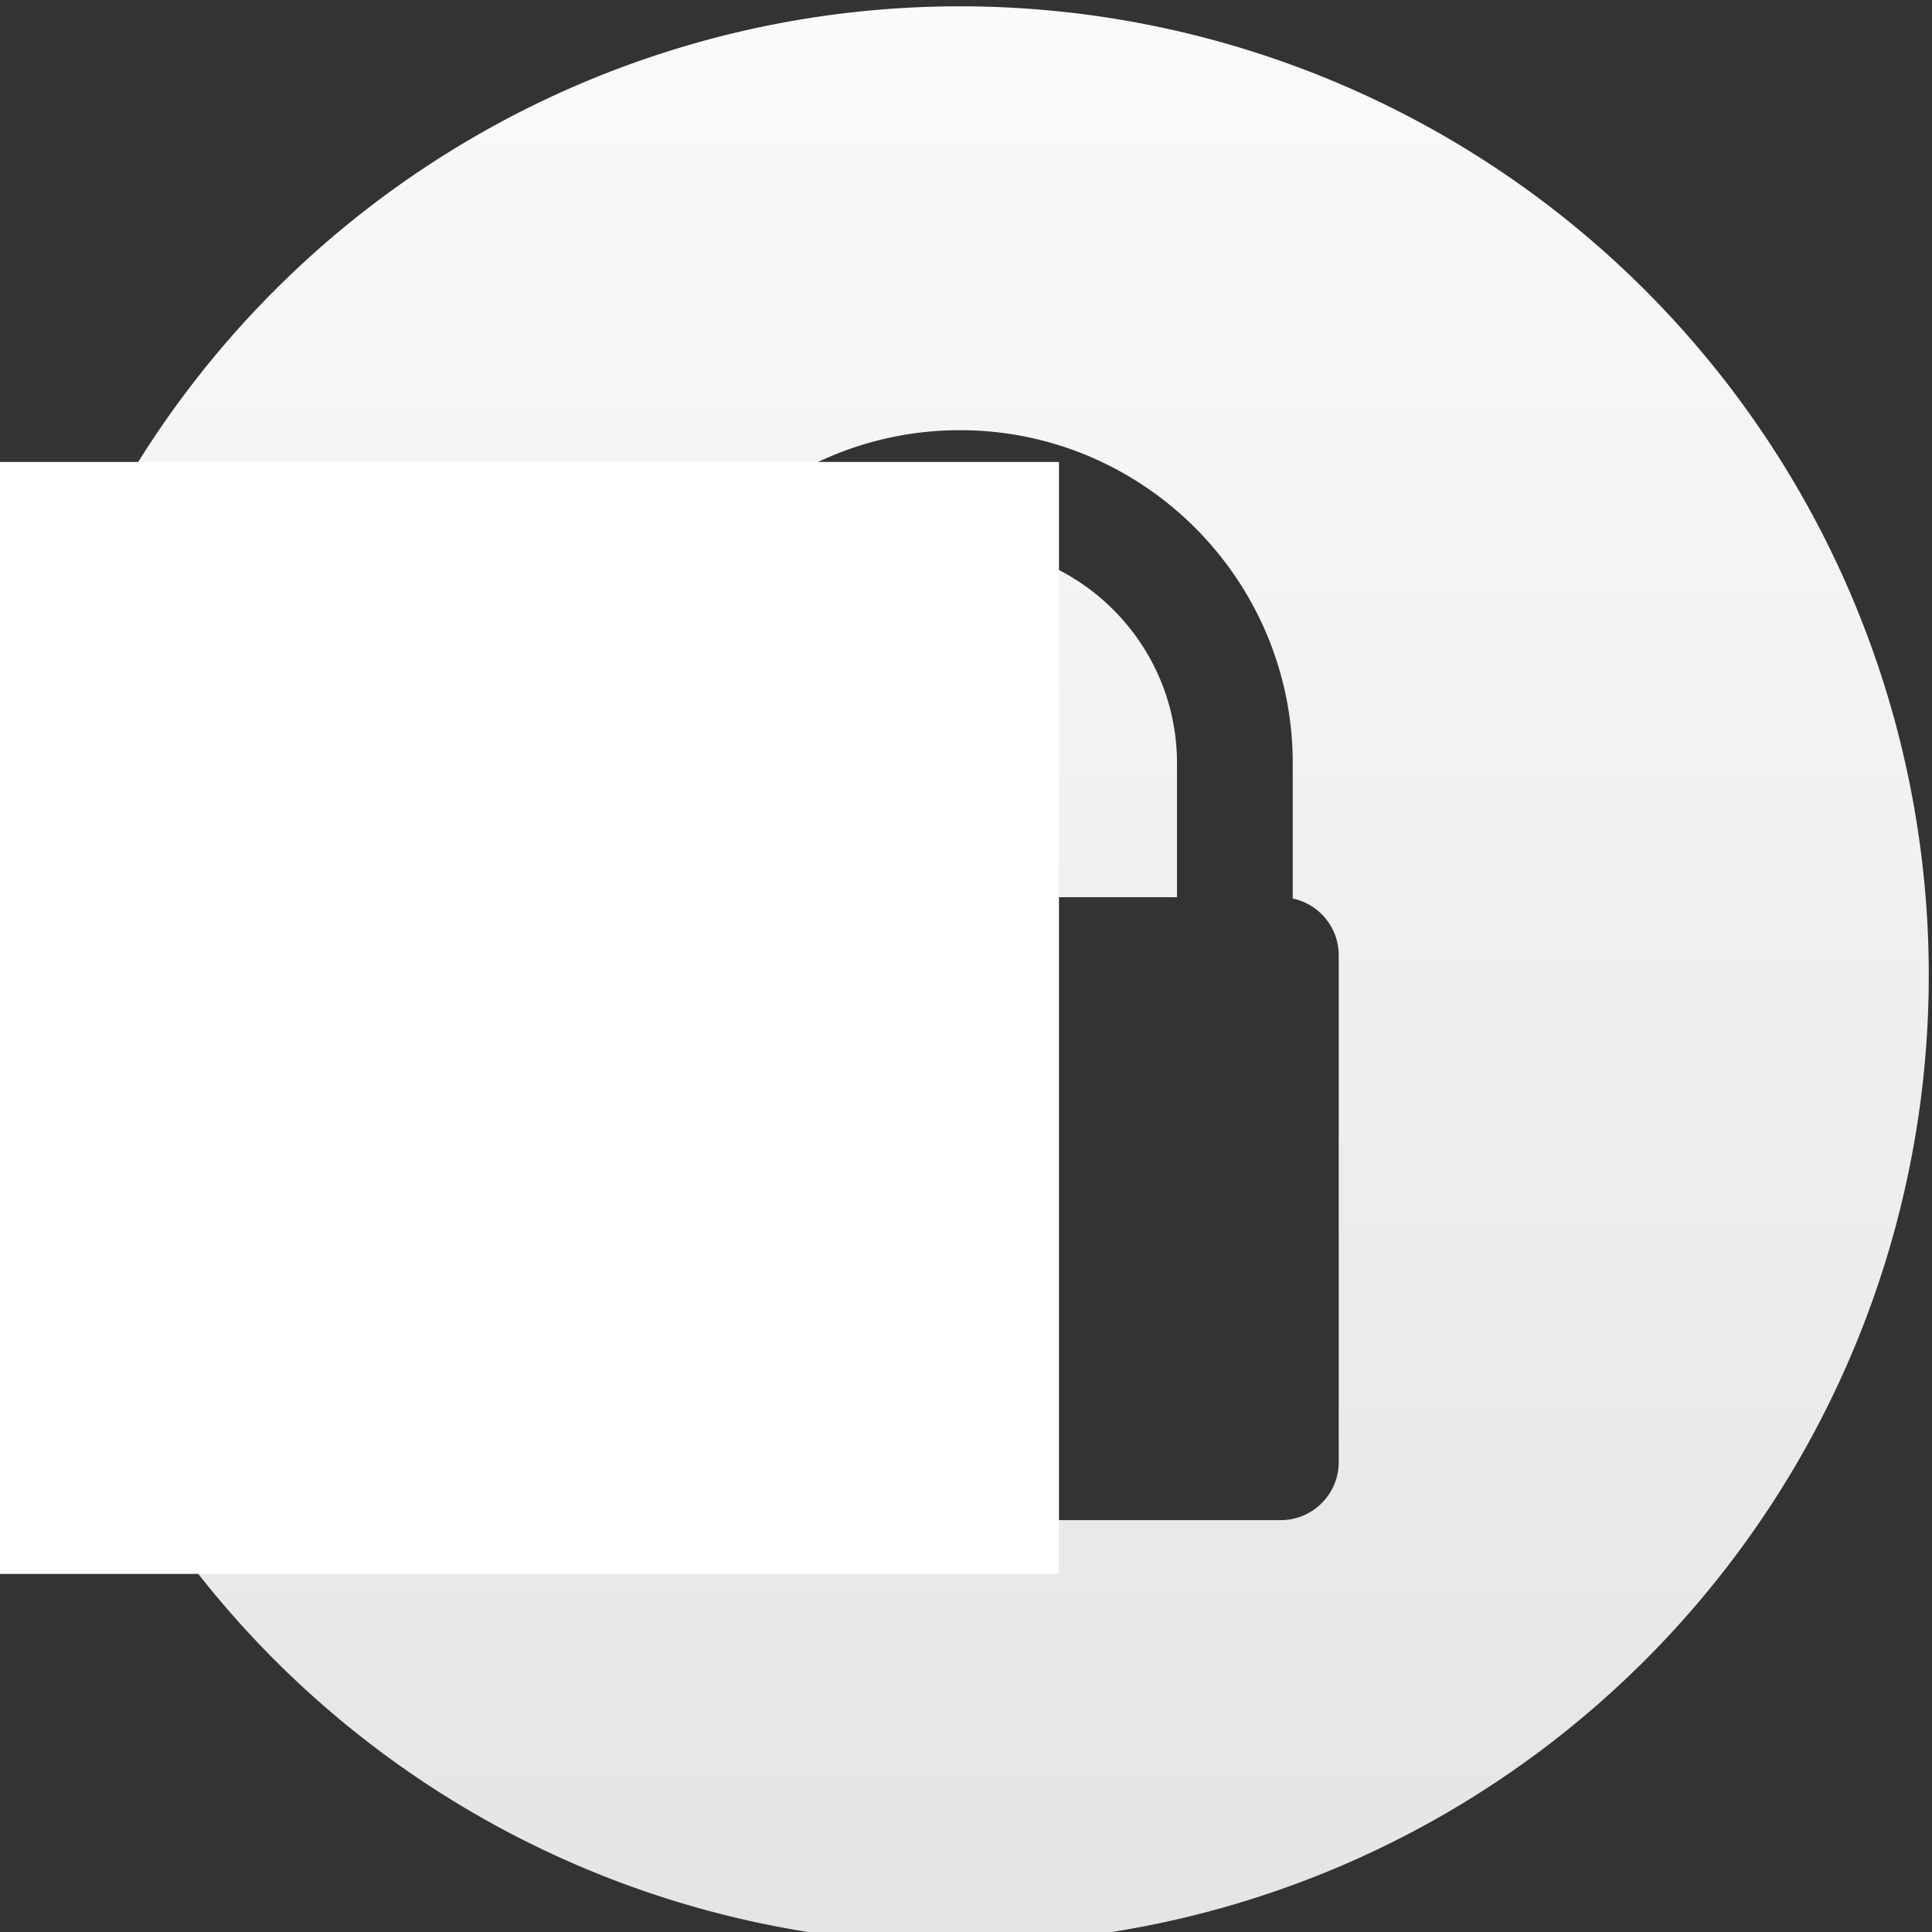 <?xml version="1.0" encoding="UTF-8" standalone="no"?>
<!-- Created with Inkscape (http://www.inkscape.org/) -->

<svg
   xmlns:sketch="http://www.bohemiancoding.com/sketch/ns"
   xmlns:osb="http://www.openswatchbook.org/uri/2009/osb"
   xmlns:dc="http://purl.org/dc/elements/1.1/"
   xmlns:cc="http://creativecommons.org/ns#"
   xmlns:rdf="http://www.w3.org/1999/02/22-rdf-syntax-ns#"
   xmlns:svg="http://www.w3.org/2000/svg"
   xmlns="http://www.w3.org/2000/svg"
   xmlns:xlink="http://www.w3.org/1999/xlink"
   xmlns:sodipodi="http://sodipodi.sourceforge.net/DTD/sodipodi-0.dtd"
   xmlns:inkscape="http://www.inkscape.org/namespaces/inkscape"
   width="48"
   height="48"
   id="svg5453"
   version="1.1"
   inkscape:version="0.91 r13725"
   sodipodi:docname="system-lock-screen.svg"
   viewBox="0 0 48 48">
  <rect x="0" y="0" width="48" height="48" fill="#333333" stroke="none"/>
  <defs
     id="defs5455">
    <linearGradient
       id="linearGradient4232">
      <stop
         style="stop-color:#3889e9;stop-opacity:1"
         offset="0"
         id="stop4234-0" />
      <stop
         style="stop-color:#5ea5fb;stop-opacity:1"
         offset="1"
         id="stop4236" />
    </linearGradient>
    <linearGradient
       gradientUnits="userSpaceOnUse"
       y2="517.798"
       x2="399.571"
       y1="545.798"
       x1="399.571"
       id="linearGradient3426"
       xlink:href="#linearGradient4232"
       inkscape:collect="always" />
    <linearGradient
       id="linearGradient4207"
       osb:paint="gradient">
      <stop
         style="stop-color:#3498db;stop-opacity:1;"
         offset="0"
         id="stop3371" />
      <stop
         style="stop-color:#3498db;stop-opacity:0;"
         offset="1"
         id="stop3373" />
    </linearGradient>
    <linearGradient
       gradientUnits="userSpaceOnUse"
       y2="-138.895"
       x2="167.458"
       y1="569.971"
       x1="167.458"
       id="linearGradient4209"
       xlink:href="#linearGradient4268"
       inkscape:collect="always"
       gradientTransform="matrix(0.073,0,0,0.073,10.137,10.077)" />
    <linearGradient
       id="linearGradient4227-2">
      <stop
         id="stop4229-9"
         style="stop-color:#566069;stop-opacity:1"
         offset="0" />
      <stop
         id="stop4231-4"
         style="stop-color:#6c7884;stop-opacity:1"
         offset="1" />
    </linearGradient>
    <linearGradient
       gradientUnits="userSpaceOnUse"
       y2="517.798"
       x2="399.571"
       y1="545.798"
       x1="399.571"
       id="linearGradient4294"
       xlink:href="#linearGradient4232"
       inkscape:collect="always" />
    <linearGradient
       inkscape:collect="always"
       xlink:href="#linearGradient4232"
       id="linearGradient4363"
       x1="399.571"
       y1="545.798"
       x2="399.571"
       y2="517.798"
       gradientUnits="userSpaceOnUse" />
    <linearGradient
       gradientUnits="userSpaceOnUse"
       y2="517.798"
       x2="399.571"
       y1="545.798"
       x1="399.571"
       id="linearGradient4267"
       xlink:href="#linearGradient4232"
       inkscape:collect="always" />
    <linearGradient
       gradientUnits="userSpaceOnUse"
       y2="517.798"
       x2="399.571"
       y1="545.798"
       x1="399.571"
       id="linearGradient4276"
       xlink:href="#linearGradient4232"
       inkscape:collect="always" />
    <linearGradient
       inkscape:collect="always"
       xlink:href="#linearGradient4232"
       id="linearGradient4295"
       x1="399.571"
       y1="545.798"
       x2="399.571"
       y2="517.798"
       gradientUnits="userSpaceOnUse" />
    <linearGradient
       id="linearGradient4304-0">
      <stop
         offset="0"
         style="stop-color:#dbdada;stop-opacity:1"
         id="stop4306-4" />
      <stop
         offset="1"
         style="stop-color:#ffffff;stop-opacity:1"
         id="stop4308-9" />
    </linearGradient>
    <linearGradient
       id="linearGradient4268">
      <stop
         id="stop4270"
         style="stop-color:#e4e2e2;stop-opacity:1"
         offset="0" />
      <stop
         id="stop4272"
         style="stop-color:#fcf9f9;stop-opacity:1"
         offset="1" />
    </linearGradient>
    <linearGradient
       gradientUnits="userSpaceOnUse"
       y2="517.798"
       x2="399.571"
       y1="545.798"
       x1="399.571"
       id="linearGradient4274"
       xlink:href="#linearGradient4232"
       inkscape:collect="always" />
  </defs>
  <sodipodi:namedview
     id="base"
     pagecolor="#747474"
     bordercolor="#666666"
     borderopacity="1.0"
     inkscape:pageopacity="0"
     inkscape:pageshadow="2"
     inkscape:zoom="4.0548156"
     inkscape:cx="-51.780992"
     inkscape:cy="1.5382092"
     inkscape:document-units="px"
     inkscape:current-layer="layer1"
     showgrid="true"
     fit-margin-top="0"
     fit-margin-left="0"
     fit-margin-right="0"
     fit-margin-bottom="0"
     inkscape:window-width="1366"
     inkscape:window-height="633"
     inkscape:window-x="0"
     inkscape:window-y="33"
     inkscape:window-maximized="1"
     inkscape:showpageshadow="false"
     borderlayer="true"
     showguides="false">
    <inkscape:grid
       type="xygrid"
       id="grid4063" />
    <sodipodi:guide
       position="1.1650391e-05,32"
       orientation="32,0"
       id="guide4157" />
    <sodipodi:guide
       position="1.1650391e-05,2.6367188e-05"
       orientation="0,32"
       id="guide4159" />
    <sodipodi:guide
       position="32,2.6367188e-05"
       orientation="-32,0"
       id="guide4161" />
    <sodipodi:guide
       position="32,32"
       orientation="0,-32"
       id="guide4163" />
    <sodipodi:guide
       position="2,30"
       orientation="28,0"
       id="guide4167" />
    <sodipodi:guide
       position="30,2"
       orientation="-28,0"
       id="guide4171" />
    <sodipodi:guide
       position="30,30"
       orientation="0,-28"
       id="guide4173" />
    <sodipodi:guide
       position="2,30"
       orientation="28,0"
       id="guide4181" />
    <sodipodi:guide
       position="2,2"
       orientation="0,14"
       id="guide4183" />
    <sodipodi:guide
       position="16,2"
       orientation="-28,0"
       id="guide4185" />
    <sodipodi:guide
       position="16,30"
       orientation="0,-14"
       id="guide4187" />
    <sodipodi:guide
       position="9,23"
       orientation="14,0"
       id="guide4193" />
    <sodipodi:guide
       position="9,9"
       orientation="0,14"
       id="guide4195" />
    <sodipodi:guide
       position="23,9"
       orientation="-14,0"
       id="guide4197" />
    <sodipodi:guide
       position="23,23"
       orientation="0,-14"
       id="guide4199" />
  </sodipodi:namedview>
  <g
     inkscape:label="Capa 1"
     inkscape:groupmode="layer"
     id="layer1"
     transform="translate(-384.571,-499.798)">
    <g
       id="layer1-18"
       inkscape:label="Capa 1"
       transform="matrix(1.714,0,0,1.714,-278.164,-387.987)">
      <g
         style="stroke:none"
         transform="translate(-0.111,0.031)"
         inkscape:label="Capa 1"
         id="layer1-39">
        <g
           id="layer1-3"
           inkscape:label="Capa 1"
           transform="translate(0.135,0.045)"
           style="stroke:none;stroke-width:1.3;stroke-miterlimit:4;stroke-dasharray:none;stroke-opacity:1">
          <circle
             style="opacity:1;fill:#5ea5fb;fill-opacity:0;stroke:none;stroke-width:1.3;stroke-miterlimit:4;stroke-dasharray:none;stroke-dashoffset:0;stroke-opacity:1"
             id="circle4174"
             cx="400.571"
             cy="531.798"
             r="14" />
          <circle
             style="opacity:1;fill:url(#linearGradient3426);fill-opacity:1;stroke:none;stroke-width:1.3;stroke-miterlimit:4;stroke-dasharray:none;stroke-dashoffset:0;stroke-opacity:1"
             id="ellipse4233"
             cx="400.571"
             cy="531.798"
             r="0" />
        </g>
      </g>
      <g
         inkscape:label="Capa 1"
         id="layer1-7"
         transform="translate(-47.591,3.824)">
        <g
           id="g4471"
           transform="matrix(1.093,0,0,1.093,33.31,-50.486)">
          <g
             inkscape:label="Capa 1"
             id="layer1-39-1"
             transform="matrix(1.544,0,0,1.544,-275.384,-295.809)" />
          <g
             transform="matrix(0.915,0,0,0.915,-76.187,46.864)"
             id="layer1-32"
             inkscape:label="Capa 1" />
          <g
             transform="matrix(0.8,0,0,0.8,370.639,-303.646)"
             id="layer1-5"
             inkscape:label="Capa 1"
             style="fill:#e7f0fa;fill-opacity:1">
            <g
               style="fill:#424448;fill-opacity:1"
               inkscape:label="Capa 1"
               id="layer1-1"
               transform="matrix(1.428,0,0,1.428,-0.332,-449.655)">
              <g
                 id="g4207"
                 transform="matrix(0.034,0,0,0.034,1.542,1037.666)"
                 style="fill:#424448;fill-opacity:1">
                <path
                   style="fill:url(#linearGradient4209);fill-opacity:1.0;stroke:none"
                   d="M 24 0 A 24 24 0 0 0 0 24 A 24 24 0 0 0 24 48 A 24 24 0 0 0 48 24 A 24 24 0 0 0 24 0 z M 24 10.5 C 28.546 10.5 32.244 14.202 32.244 18.75 L 32.244 22.102 C 32.894 22.238 33.383 22.815 33.383 23.506 L 33.383 36.064 C 33.383 36.855 32.74 37.5 31.949 37.5 L 16.051 37.5 C 15.26 37.5 14.617 36.855 14.617 36.064 L 14.617 23.506 C 14.617 22.815 15.106 22.237 15.756 22.102 L 15.756 18.75 C 15.756 14.202 19.454 10.5 24 10.5 z M 24 13.371 C 21.036 13.371 18.623 15.784 18.623 18.75 L 18.623 22.07 L 29.377 22.07 L 29.377 18.75 C 29.377 15.784 26.964 13.371 24 13.371 z M 24 26.48 C 22.889 26.48 21.988 27.382 21.988 28.494 C 21.988 29.084 22.241 29.614 22.645 29.982 L 22.111 32.807 C 22.082 32.964 22.188 33.09 22.346 33.09 L 25.693 33.09 C 25.851 33.09 25.955 32.964 25.926 32.807 L 25.387 29.951 C 25.771 29.584 26.012 29.067 26.012 28.494 C 26.012 27.382 25.111 26.48 24 26.48 z "
                   transform="matrix(13.783,0,0,13.783,-139.717,-138.895)"
                   id="path4169" />
                <g
                   id="g4171"
                   style="fill:#424448;fill-opacity:1" />
                <g
                   id="g4173-8"
                   style="fill:#424448;fill-opacity:1" />
                <g
                   id="g4175"
                   style="fill:#424448;fill-opacity:1" />
                <g
                   id="g4177-1"
                   style="fill:#424448;fill-opacity:1" />
                <g
                   id="g4179-5"
                   style="fill:#424448;fill-opacity:1" />
                <g
                   id="g4181-4"
                   style="fill:#424448;fill-opacity:1" />
                <g
                   id="g4183-6"
                   style="fill:#424448;fill-opacity:1" />
                <g
                   id="g4185-5"
                   style="fill:#424448;fill-opacity:1" />
                <g
                   id="g4187-0"
                   style="fill:#424448;fill-opacity:1" />
                <g
                   id="g4189-7"
                   style="fill:#424448;fill-opacity:1" />
                <g
                   id="g4191-9"
                   style="fill:#424448;fill-opacity:1" />
                <g
                   id="g4193-2"
                   style="fill:#424448;fill-opacity:1" />
                <g
                   id="g4195-9"
                   style="fill:#424448;fill-opacity:1" />
                <g
                   id="g4197-5"
                   style="fill:#424448;fill-opacity:1" />
                <g
                   id="g4199-1"
                   style="fill:#424448;fill-opacity:1" />
              </g>
            </g>
          </g>
        </g>
      </g>
    </g>
    <g
       id="layer1-2"
       inkscape:label="Capa 1"
       transform="translate(-86.975,14.256)" />
    <g
       id="layer1-131"
       inkscape:label="Capa 1"
       transform="translate(-61.493,7.084)">
      <g
         transform="matrix(1.643,0,0,1.643,-249.51,-349.87)"
         inkscape:label="Capa 1"
         id="layer1-1-8">
        <g
           transform="matrix(1.709,0,0,1.709,-365.373,-370.55)"
           id="layer1-7-3"
           inkscape:label="Capa 1">
          <g
             transform="matrix(1.093,0,0,1.093,33.31,-50.486)"
             id="g4471-6">
            <g
               transform="matrix(1.544,0,0,1.544,-275.384,-295.809)"
               id="layer1-39-1-21"
               inkscape:label="Capa 1" />
            <g
               inkscape:label="Capa 1"
               id="layer1-32-9"
               transform="matrix(0.915,0,0,0.915,-76.187,46.864)" />
            <g
               style="fill:#e7f0fa;fill-opacity:1"
               inkscape:label="Capa 1"
               id="layer1-5-1"
               transform="matrix(0.808,0,0,0.808,370.33,-312.562)">
              <g
                 transform="matrix(1.262,0,0,1.262,-536.296,371.408)"
                 id="layer1-6"
                 inkscape:label="Capa 1"
                 style="stroke:#424448;stroke-opacity:1">
                <g
                   inkscape:label="Capa 1"
                   id="layer1-7-8"
                   transform="translate(-14.14,3.157)"
                   style="stroke:#424448;stroke-width:1.777;stroke-miterlimit:4;stroke-dasharray:none;stroke-opacity:1">
                  <g
                     id="g4471-7"
                     transform="matrix(1.093,0,0,1.093,33.31,-50.486)"
                     style="stroke:#424448;stroke-width:1.626;stroke-miterlimit:4;stroke-dasharray:none;stroke-opacity:1">
                    <g
                       inkscape:label="Capa 1"
                       id="layer1-39-1-2"
                       transform="matrix(1.544,0,0,1.544,-275.384,-295.809)"
                       style="stroke:#424448;stroke-width:1.053;stroke-miterlimit:4;stroke-dasharray:none;stroke-opacity:1" />
                    <g
                       transform="matrix(0.915,0,0,0.915,-76.187,46.864)"
                       id="layer1-32-5"
                       inkscape:label="Capa 1"
                       style="stroke:#424448;stroke-width:1.777;stroke-miterlimit:4;stroke-dasharray:none;stroke-opacity:1" />
                    <g
                       inkscape:label="Capa 1"
                       id="layer1-13"
                       transform="matrix(0.915,0,0,0.915,-30.549,50.917)"
                       style="stroke:#424448;stroke-width:1.777;stroke-miterlimit:4;stroke-dasharray:none;stroke-opacity:1">
                      <g
                         id="g4471-1"
                         transform="matrix(1.093,0,0,1.093,33.31,-50.486)"
                         style="stroke:#424448;stroke-width:1.626;stroke-miterlimit:4;stroke-dasharray:none;stroke-opacity:1">
                        <g
                           inkscape:label="Capa 1"
                           id="layer1-39-17"
                           transform="matrix(1.544,0,0,1.544,-275.384,-295.809)"
                           style="stroke:#424448;stroke-width:1.053;stroke-miterlimit:4;stroke-dasharray:none;stroke-opacity:1" />
                        <g
                           transform="matrix(0.915,0,0,0.915,-76.187,46.864)"
                           id="layer1-32-7"
                           inkscape:label="Capa 1"
                           style="stroke:#424448;stroke-width:1.777;stroke-miterlimit:4;stroke-dasharray:none;stroke-opacity:1" />
                        <g
                           transform="matrix(0.841,0,0,0.841,-95.12,25.211)"
                           id="layer1-8"
                           inkscape:label="Capa 1"
                           style="stroke:#424448;stroke-width:1.934;stroke-miterlimit:4;stroke-dasharray:none;stroke-opacity:1">
                          <g
                             style="fill:#424448;fill-opacity:1;stroke:#424448;stroke-width:4.511;stroke-miterlimit:4;stroke-dasharray:none;stroke-opacity:1"
                             transform="matrix(0.062,0,0,0.062,561.803,590.094)"
                             sketch:type="MSLayerGroup"
                             id="chevron20" />
                        </g>
                      </g>
                    </g>
                  </g>
                </g>
              </g>
            </g>
          </g>
        </g>
      </g>
    </g>
    <g
       id="layer1-37"
       inkscape:label="Capa 1"
       transform="matrix(1.312,0,0,1.312,-127.679,-163.687)"
       style="fill:#ffffff;fill-opacity:1">
      <g
         transform="matrix(1.713,0,0,1.714,-277.675,-387.856)"
         id="g4211"
         style="fill:#ffffff;fill-opacity:1">
        <g
           id="layer1-1-7"
           inkscape:label="Capa 1"
           style="fill:#ffffff;fill-opacity:1">
          <g
             inkscape:label="Capa 1"
             id="layer1-09"
             style="fill:#ffffff;fill-opacity:1">
            <g
               id="layer1-0"
               inkscape:label="Capa 1"
               style="fill:#ffffff;fill-opacity:1">
              <g
                 inkscape:label="Capa 1"
                 id="layer1-7-33"
                 style="fill:#ffffff;fill-opacity:1">
                <g
                   id="layer1-2-5"
                   inkscape:label="Capa 1"
                   transform="translate(-7.4339425e-8,-1.778)"
                   style="fill:#ffffff;fill-opacity:1">
                  <g
                     transform="matrix(0.905,0,0,0.905,37.849,51.965)"
                     inkscape:label="Capa 1"
                     id="layer1-3-9"
                     style="fill:#ffffff;fill-opacity:1">
                    <circle
                       r="0"
                       cy="531.798"
                       cx="400.571"
                       id="ellipse4233-7"
                       style="opacity:1;fill:#ffffff;fill-opacity:1;stroke:none;stroke-width:4;stroke-miterlimit:4;stroke-dasharray:none;stroke-dashoffset:0;stroke-opacity:1" />
                    <g
                       id="g4290"
                       transform="matrix(1.051,0,0,1.051,-20.353,-26.94)"
                       style="fill:#ffffff;fill-opacity:1">
                      <g
                         transform="matrix(0.628,0,0,0.628,137.001,200.004)"
                         id="layer1-22"
                         inkscape:label="Capa 1"
                         style="fill:#ffffff;fill-opacity:1" />
                      <g
                         transform="matrix(0.952,0,0,0.952,-17.496,34.423)"
                         id="layer1-30"
                         inkscape:label="Capa 1"
                         style="fill:#ffffff;fill-opacity:1">
                        <g
                           transform="matrix(0.09,0,0,0.09,438.336,482.077)"
                           id="g4207-2"
                           style="fill:#ffffff;fill-opacity:1">
                          <g
                             transform="matrix(1.204,0,0,1.204,-35.719,-130.85)"
                             id="g4571-9"
                             style="fill:#ffffff;fill-opacity:1">
                            <g
                               inkscape:label="Capa 1"
                               id="layer1-5-32"
                               transform="matrix(9.206,0,0,9.206,-4262.747,-3635.204)"
                               style="fill:#ffffff;fill-opacity:1">
                              <g
                                 id="g4207-8-0"
                                 transform="matrix(0.09,0,0,0.09,438.336,482.077)"
                                 style="fill:#ffffff;fill-opacity:1">
                                <g
                                   id="g4571-5-2"
                                   transform="matrix(1.204,0,0,1.204,63.521,-89.411)"
                                   style="fill:#ffffff;fill-opacity:1">
                                <g
                                   inkscape:label="Capa 1"
                                   id="layer1-9-8"
                                   transform="matrix(15.075,0,0,15.075,-6218.922,-8263.619)"
                                   style="fill:#ffffff;fill-opacity:1">
                                <circle
                                   r="0"
                                   cy="531.798"
                                   cx="400.571"
                                   id="ellipse4233-2"
                                   style="opacity:1;fill:#ffffff;fill-opacity:1;stroke:none;stroke-width:4;stroke-miterlimit:4;stroke-dasharray:none;stroke-dashoffset:0;stroke-opacity:1" />
                                </g>
                                </g>
                              </g>
                            </g>
                            <g
                               inkscape:label="Capa 1"
                               id="layer1-4-52"
                               transform="matrix(9.206,0,0,9.206,-4388.458,-4368.38)"
                               style="display:inline;fill:#ffffff;fill-opacity:1" />
                            <g
                               transform="translate(-14.074,-2.011)"
                               id="g5299-3"
                               style="fill:#ffffff;fill-opacity:1">
                              <g
                                 transform="matrix(0.959,0,0,0.959,-17.711,32.814)"
                                 id="g4724-0"
                                 style="fill:#ffffff;fill-opacity:1">
                                <g
                                   id="g6482-7"
                                   transform="translate(107.069,39.919)"
                                   style="fill:#ffffff;fill-opacity:1">
                                <g
                                   transform="translate(2.9510586e-6,-0.879)"
                                   id="g4224-1"
                                   style="fill:#ffffff;fill-opacity:1">
                                <g
                                   id="g5856-5"
                                   transform="matrix(0.948,0,0,0.948,-4.647,6.824)"
                                   style="fill:#ffffff;fill-opacity:1" />
                                <g
                                   transform="matrix(1.051,0,0,1.051,16.46,-22.65)"
                                   id="g4222-5"
                                   style="fill:#ffffff;fill-opacity:1">
                                <g
                                   style="fill:#ffffff;fill-opacity:1;stroke:none;stroke-width:15.27;stroke-miterlimit:4;stroke-dasharray:none"
                                   transform="matrix(1.263,0,0,1.263,90.227,-154.961)"
                                   id="g4235-8">
                                <g
                                   transform="matrix(8.797,0,0,8.797,-3865.87,-4050.798)"
                                   id="layer1-14-6"
                                   inkscape:label="Capa 1"
                                   style="fill:#ffffff;fill-opacity:1;stroke:none;stroke-width:1.736;stroke-miterlimit:4;stroke-dasharray:none">
                                <g
                                   inkscape:label="Capa 1"
                                   id="layer1-1-6"
                                   transform="matrix(1.678,0,0,1.678,-263.919,-368.65)"
                                   style="fill:#ffffff;fill-opacity:1;stroke:none;stroke-width:1.034;stroke-miterlimit:4;stroke-dasharray:none">
                                <path
                                   d=""
                                   inkscape:connector-curvature="0"
                                   style="opacity:1;fill:#ffffff;fill-opacity:1;stroke:none;stroke-width:1.034;stroke-linecap:round;stroke-linejoin:round;stroke-miterlimit:4;stroke-dasharray:none;stroke-opacity:1"
                                   id="path4693-0"
                                   r="13.408"
                                   cy="526.612"
                                   cx="396.619" />
                                </g>
                                <g
                                   style="fill:#ffffff;fill-opacity:1;stroke:none;stroke-width:1.591;stroke-miterlimit:4;stroke-dasharray:none"
                                   inkscape:label="Capa 1"
                                   id="layer1-8-9"
                                   transform="matrix(1.091,0,0,1.091,-87.783,-57.812)" />
                                </g>
                                </g>
                                <g
                                   transform="matrix(0.824,0,0,0.824,-685.089,86.357)"
                                   id="g4207-88-3"
                                   style="fill:#ffffff;fill-opacity:1" />
                                </g>
                                </g>
                                </g>
                              </g>
                            </g>
                          </g>
                        </g>
                      </g>
                    </g>
                  </g>
                </g>
              </g>
            </g>
          </g>
        </g>
        <g
           id="layer1-17"
           inkscape:label="Capa 1"
           transform="matrix(0.819,0,0,0.819,42.54,97.444)"
           style="fill:#ffffff;fill-opacity:1">
          <flowRoot
             transform="translate(389.571,520.798)"
             style="font-style:normal;font-variant:normal;font-weight:normal;font-stretch:normal;font-size:10px;line-height:125%;font-family:sans-serif;-inkscape-font-specification:'sans-serif, Normal';text-align:start;letter-spacing:0px;word-spacing:0px;writing-mode:lr-tb;text-anchor:start;fill:#ffffff;fill-opacity:1;stroke:none"
             id="flowRoot4170"
             xml:space="preserve"><flowRegion
               id="flowRegion4172"><rect
                 y="3"
                 x="22"
                 height="15"
                 width="27"
                 id="rect4174"
                 style="fill:#ffffff;fill-opacity:1" /></flowRegion><flowPara
               id="flowPara4176">Plasm</flowPara></flowRoot>        </g>
      </g>
    </g>
  </g>
</svg>

